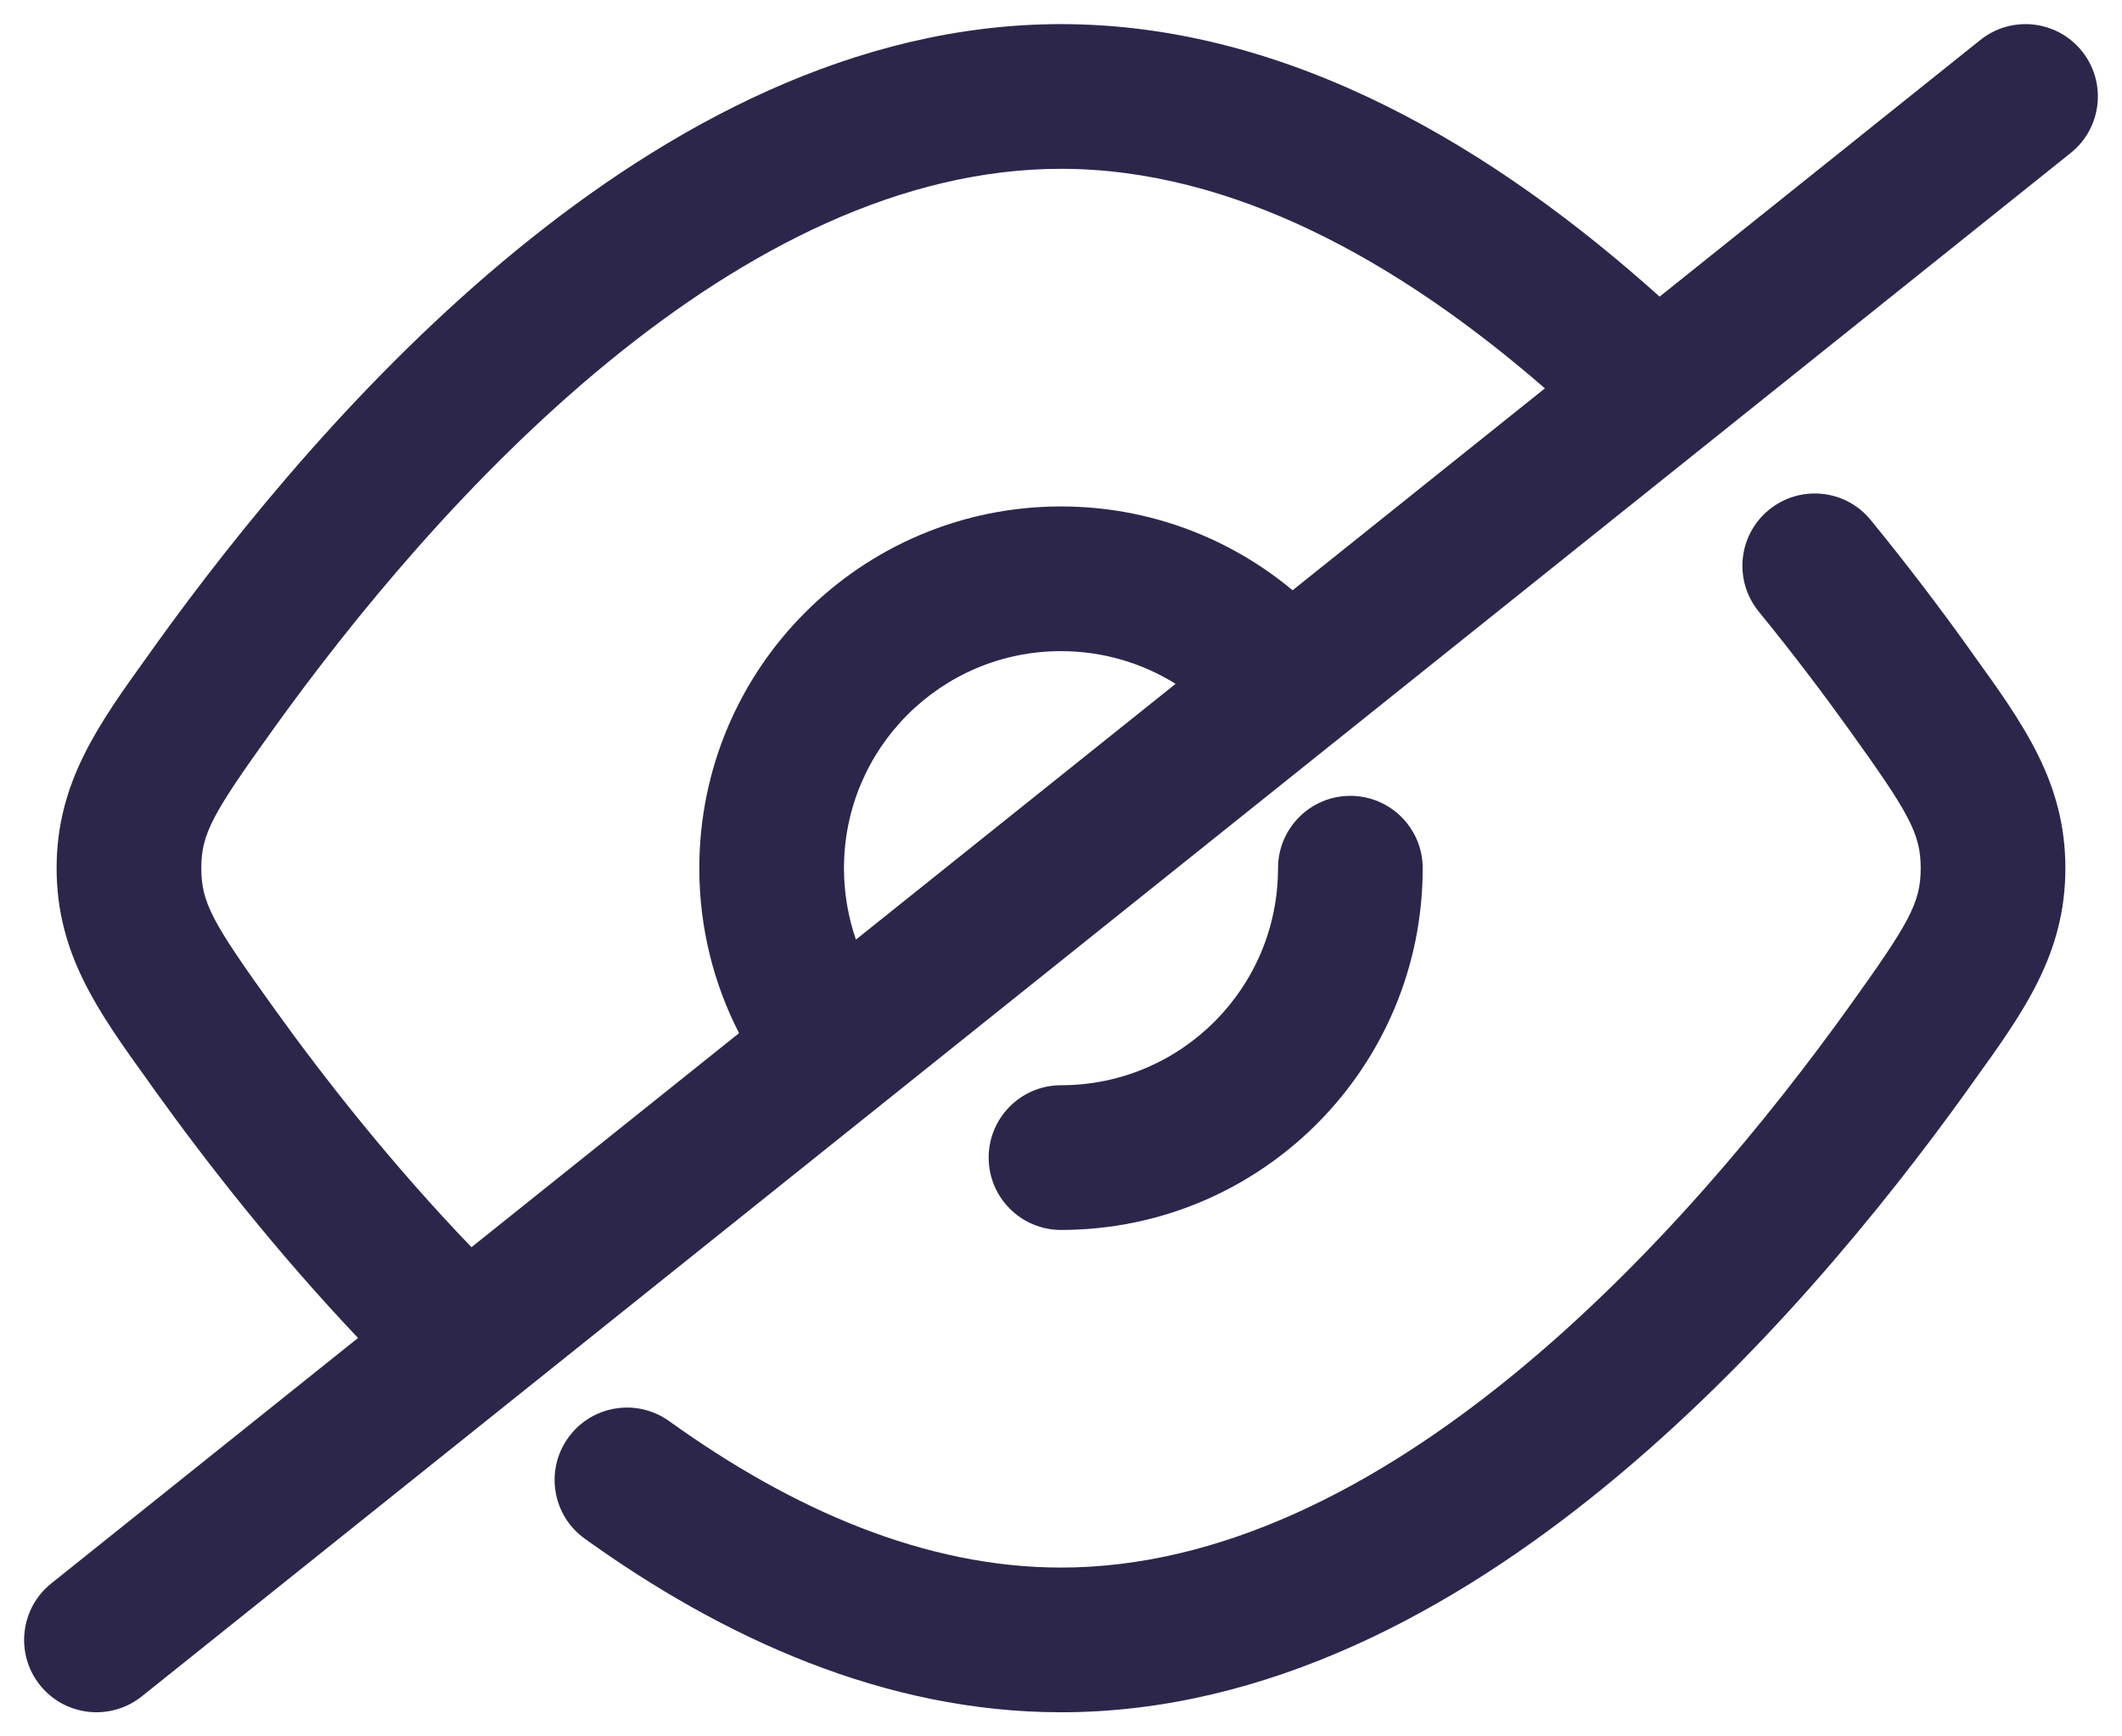 <svg width="22" height="18" viewBox="0 0 22 18" fill="none" xmlns="http://www.w3.org/2000/svg">
<path fill-rule="evenodd" clip-rule="evenodd" d="M21.468 1.586C21.792 1.327 21.844 0.855 21.586 0.532C21.327 0.208 20.855 0.156 20.532 0.414L17.206 3.075C15.529 1.568 13.39 0.25 11 0.25C8.859 0.25 6.923 1.309 5.352 2.596C3.772 3.889 2.48 5.479 1.611 6.688L1.54 6.788C1.017 7.514 0.587 8.112 0.587 9C0.587 9.888 1.017 10.486 1.54 11.212L1.611 11.312C2.158 12.073 2.869 12.98 3.712 13.87L0.532 16.414C0.208 16.673 0.156 17.145 0.414 17.468C0.673 17.792 1.145 17.844 1.469 17.586L21.468 1.586ZM11 1.75C12.778 1.75 14.502 2.709 16.017 4.026L13.401 6.119C12.751 5.577 11.913 5.25 11 5.25C8.929 5.25 7.25 6.929 7.25 9C7.25 9.615 7.399 10.197 7.662 10.71L4.888 12.929C4.067 12.075 3.368 11.187 2.83 10.437C2.206 9.568 2.087 9.359 2.087 9C2.087 8.641 2.206 8.432 2.83 7.563C3.659 6.408 4.864 4.934 6.302 3.756C7.749 2.571 9.354 1.75 11 1.75ZM11 6.75C11.436 6.75 11.843 6.874 12.188 7.089L8.874 9.74C8.794 9.509 8.75 9.26 8.75 9C8.75 7.757 9.757 6.75 11 6.75Z" fill="#2D264B"/>
<path d="M19.395 5.391C19.133 5.07 18.661 5.023 18.34 5.285C18.019 5.547 17.972 6.019 18.234 6.34C18.584 6.769 18.898 7.184 19.17 7.563C19.794 8.432 19.913 8.642 19.913 9C19.913 9.359 19.794 9.568 19.17 10.437C18.341 11.592 17.137 13.066 15.698 14.244C14.251 15.429 12.646 16.25 11 16.25C9.595 16.25 8.218 15.652 6.938 14.732C6.601 14.491 6.133 14.567 5.891 14.904C5.649 15.24 5.726 15.709 6.062 15.95C7.487 16.974 9.168 17.75 11 17.75C13.141 17.75 15.077 16.691 16.648 15.404C18.228 14.111 19.52 12.521 20.389 11.312L20.46 11.212C20.983 10.486 21.413 9.888 21.413 9C21.413 8.112 20.983 7.514 20.46 6.788L20.389 6.688C20.101 6.287 19.768 5.847 19.395 5.391Z" fill="#2D264B"/>
<path d="M14.75 9C14.75 8.586 14.414 8.25 14 8.25C13.586 8.25 13.25 8.586 13.25 9C13.25 10.243 12.243 11.25 11 11.25C10.586 11.25 10.25 11.586 10.25 12C10.25 12.414 10.586 12.75 11 12.75C13.071 12.75 14.75 11.071 14.75 9Z" fill="#2D264B"/>
</svg>
